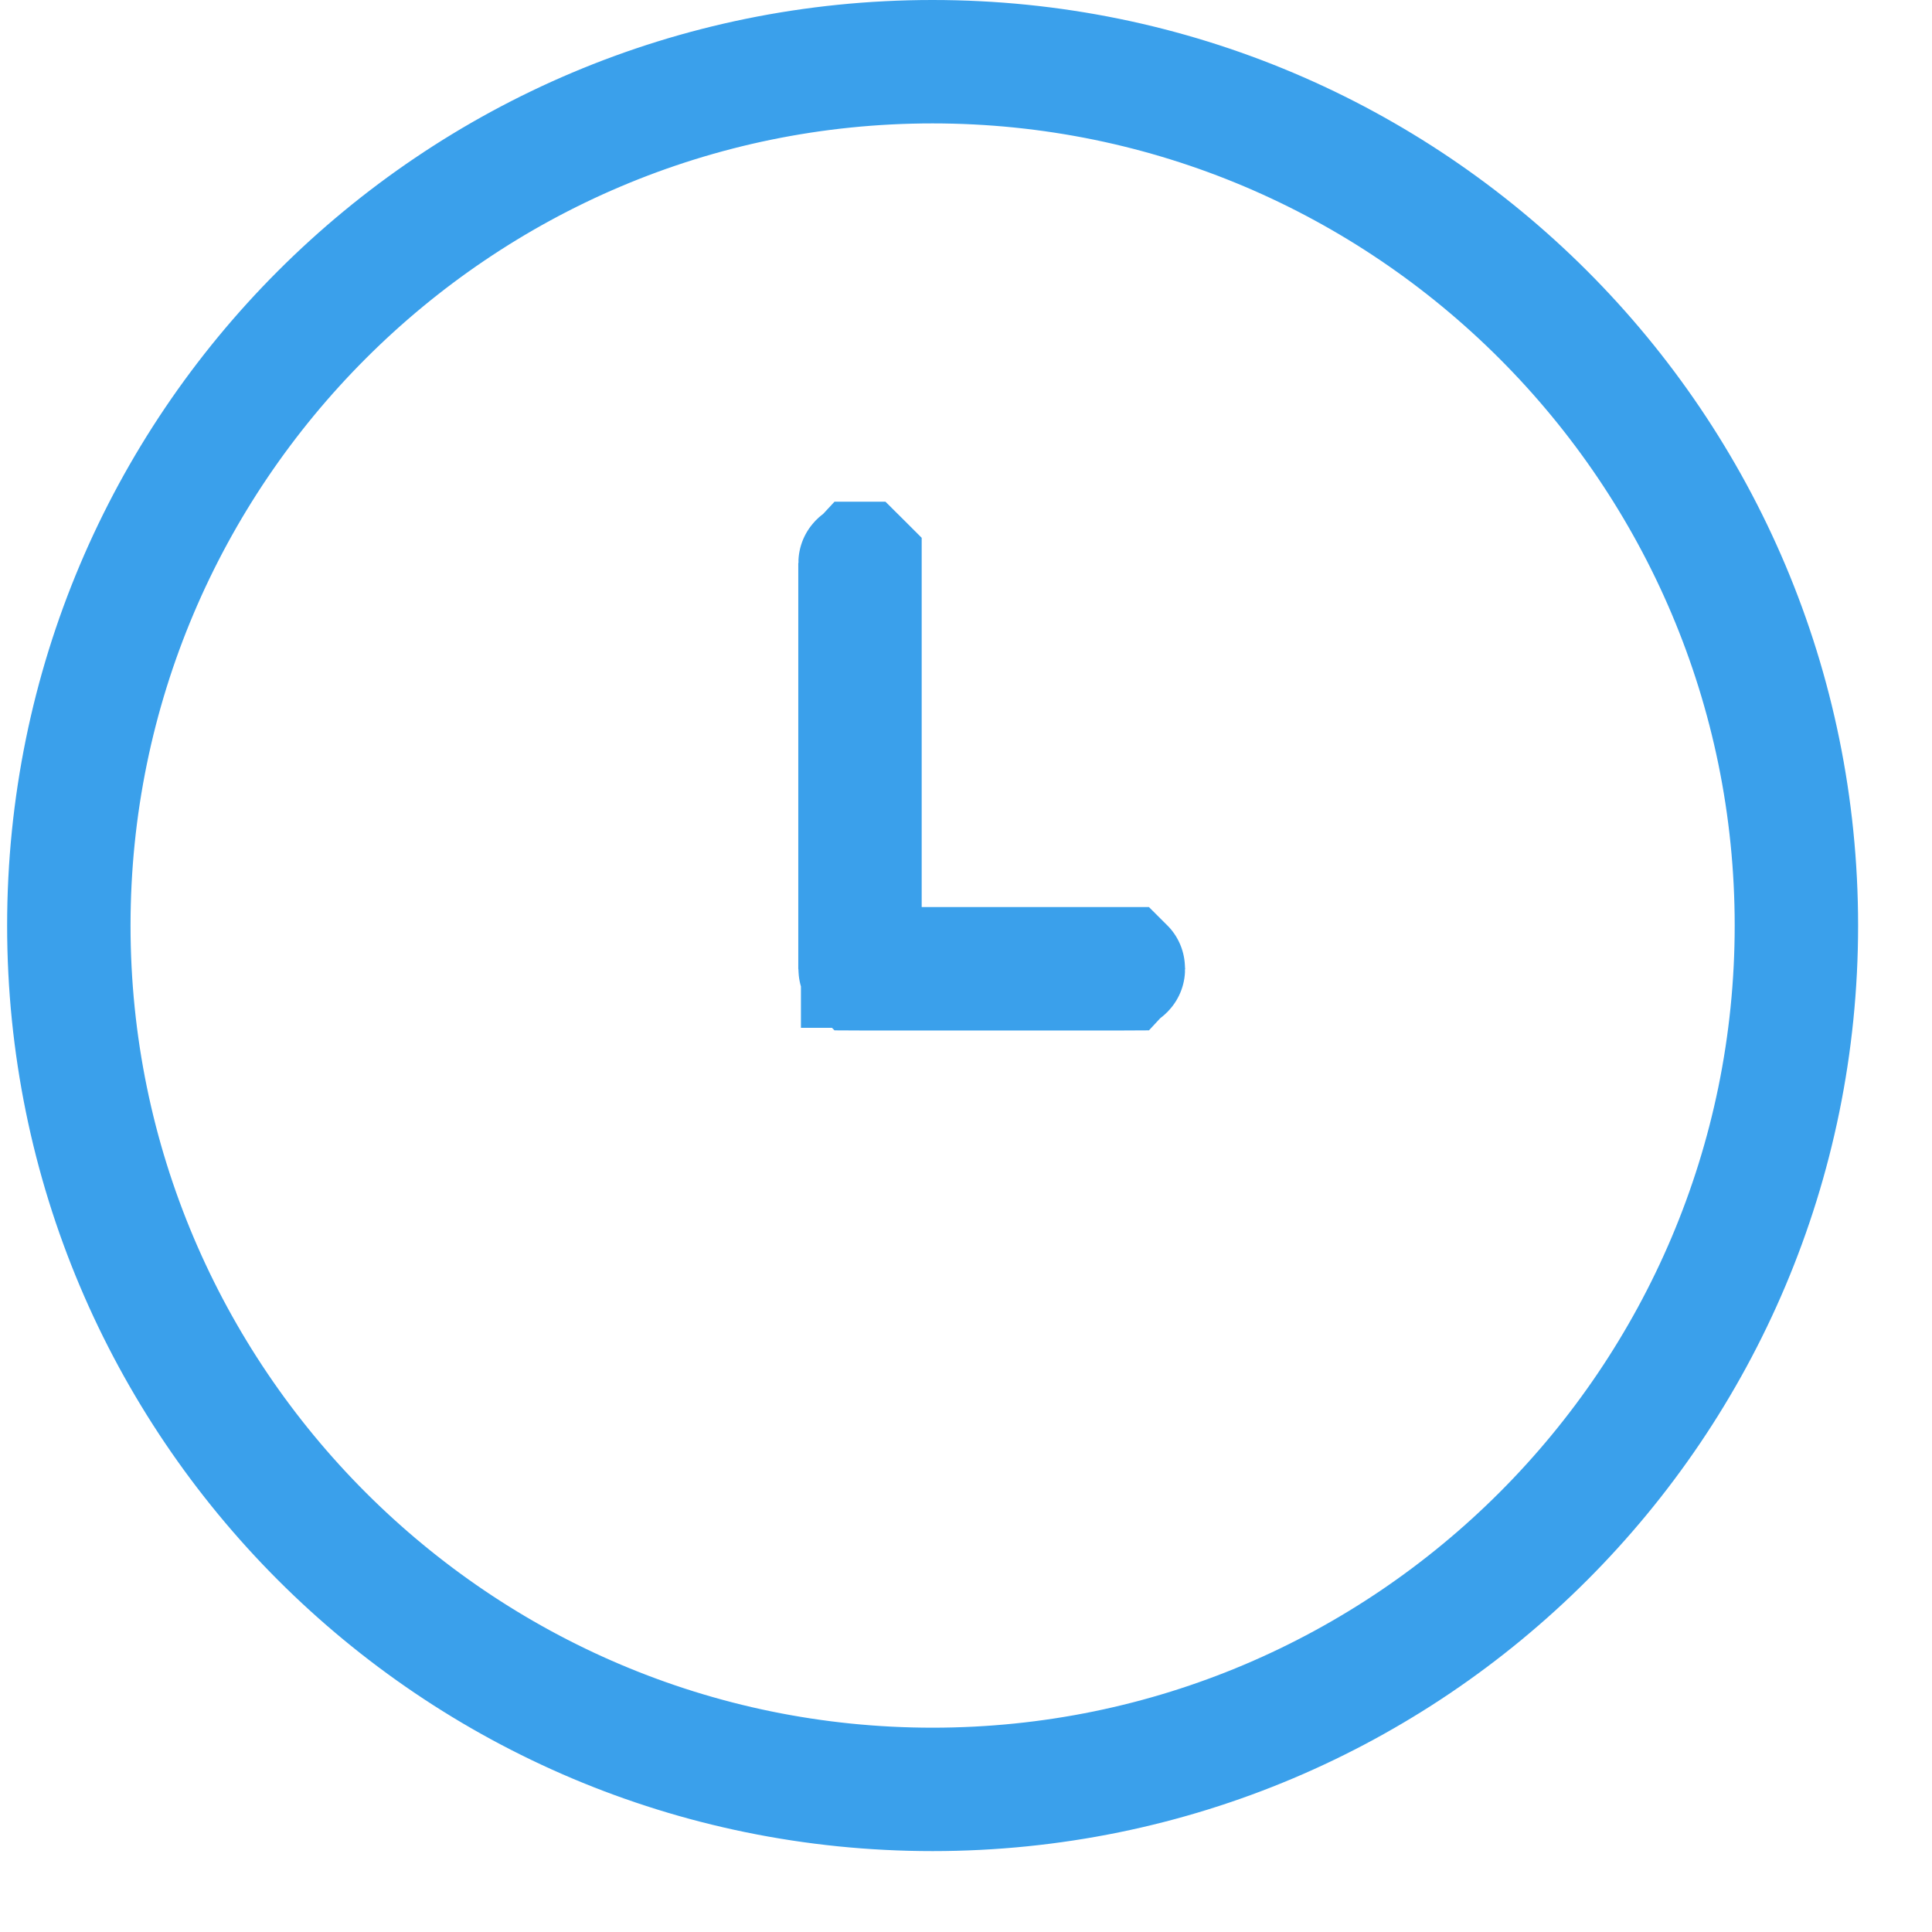 <svg width="16" height="16" viewBox="0 0 16 16" fill="none" xmlns="http://www.w3.org/2000/svg">
<path d="M0.559 7.665C0.559 3.704 3.763 0.5 7.723 0.5C11.684 0.5 14.888 3.705 14.888 7.665C14.888 11.625 11.684 14.83 7.723 14.83C3.763 14.83 0.559 11.625 0.559 7.665ZM0.581 7.665C0.581 11.604 3.784 14.808 7.723 14.808C11.662 14.808 14.866 11.604 14.866 7.665C14.866 3.726 11.662 0.522 7.723 0.522C3.784 0.522 0.581 3.726 0.581 7.665Z" fill="#3AA0EB" stroke="#3AA0EB"/>
<path d="M7.133 7.512V8.012H7.633H9.304C9.306 8.012 9.307 8.012 9.308 8.012C9.309 8.013 9.31 8.013 9.311 8.015C9.313 8.016 9.314 8.017 9.314 8.018C9.314 8.019 9.315 8.02 9.315 8.023C9.315 8.025 9.314 8.026 9.314 8.027C9.314 8.028 9.313 8.029 9.311 8.03C9.31 8.032 9.309 8.032 9.308 8.033C9.307 8.033 9.306 8.034 9.304 8.034H7.122C7.12 8.034 7.119 8.033 7.118 8.033C7.117 8.032 7.116 8.032 7.115 8.03C7.113 8.029 7.112 8.028 7.112 8.027C7.112 8.026 7.111 8.025 7.111 8.023V4.666C7.111 4.663 7.112 4.662 7.112 4.661C7.112 4.66 7.113 4.659 7.115 4.658C7.116 4.656 7.117 4.656 7.118 4.655C7.119 4.655 7.12 4.655 7.122 4.655C7.125 4.655 7.126 4.655 7.126 4.655C7.127 4.656 7.129 4.656 7.13 4.658C7.131 4.659 7.132 4.66 7.133 4.661C7.133 4.662 7.133 4.663 7.133 4.666V7.512Z" fill="#3AA0EB" stroke="#3AA0EB"/>
</svg>
